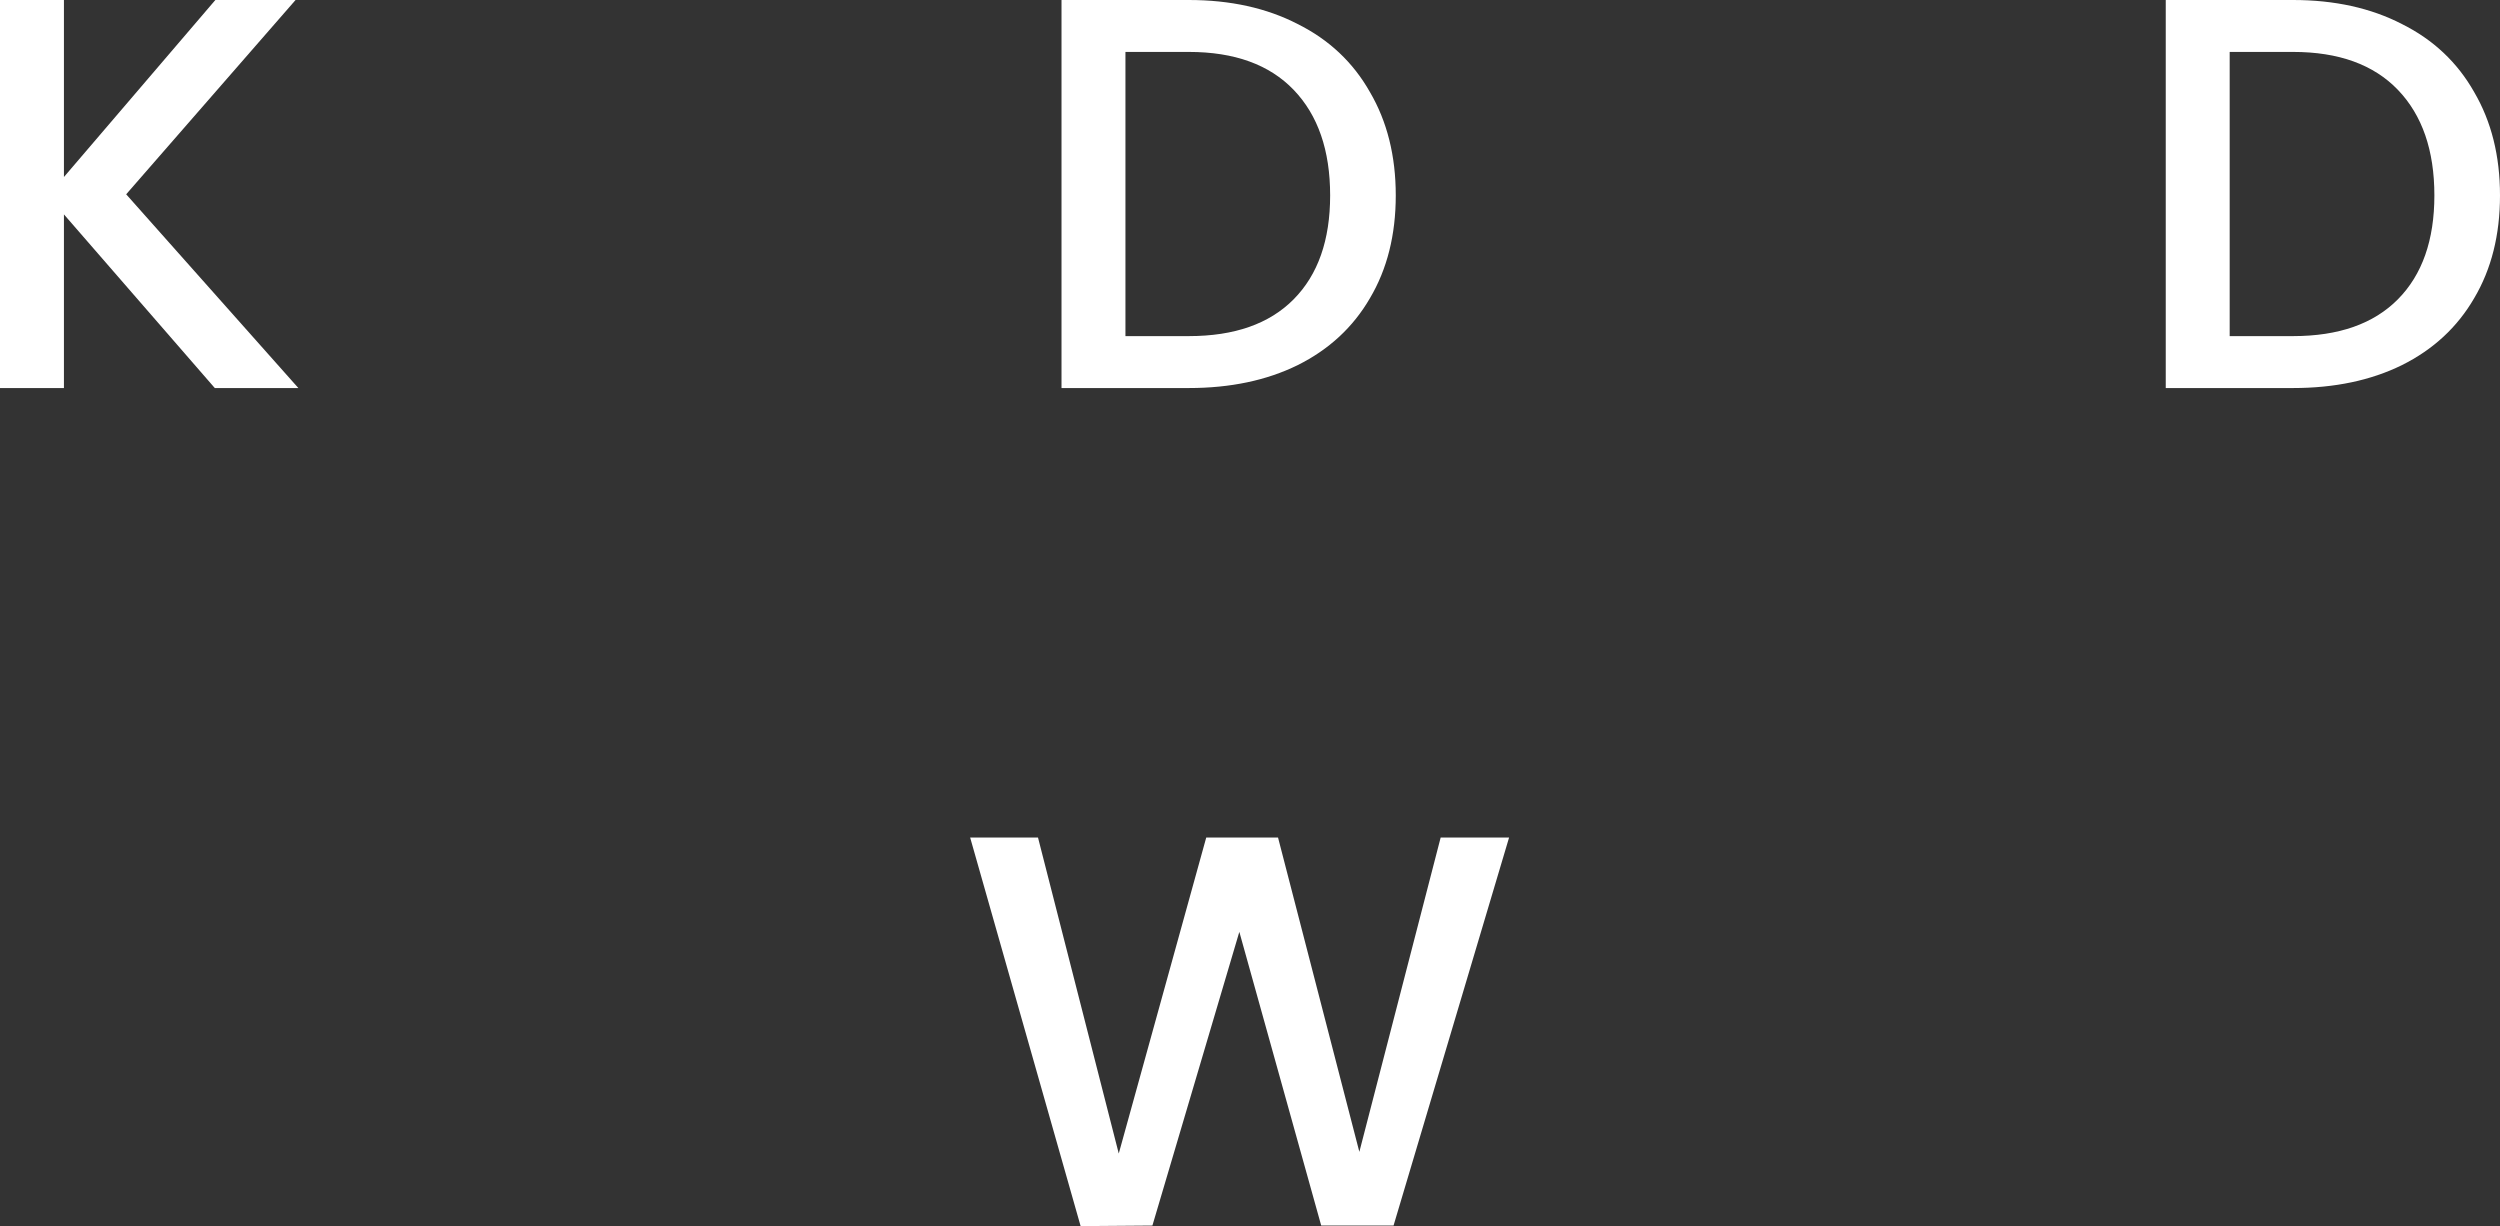 <svg width="157" height="77" viewBox="0 0 157 77" fill="none" xmlns="http://www.w3.org/2000/svg">
<rect x="0" y="0" width="157" height="77" fill="#333333" stroke="none"/>
<path d="M13.489 24.369L4.015 13.464V24.369H0V0H4.015V11.115L13.524 0H18.561L7.924 12.202L18.737 24.369H13.489Z" fill="white"/>
<path d="M74.658 0C77.264 0 79.542 0.503 81.491 1.508C83.463 2.49 84.977 3.915 86.034 5.786C87.114 7.632 87.654 9.794 87.654 12.272C87.654 14.75 87.114 16.901 86.034 18.724C84.977 20.547 83.463 21.95 81.491 22.932C79.542 23.89 77.264 24.369 74.658 24.369H66.663V0H74.658ZM74.658 21.108C77.523 21.108 79.718 20.337 81.244 18.794C82.77 17.251 83.533 15.077 83.533 12.272C83.533 9.444 82.77 7.235 81.244 5.645C79.718 4.056 77.523 3.261 74.658 3.261H70.678V21.108H74.658Z" fill="white"/>
<path d="M144.004 0C146.61 0 148.888 0.503 150.837 1.508C152.809 2.49 154.323 3.915 155.38 5.786C156.46 7.632 157 9.794 157 12.272C157 14.75 156.46 16.901 155.38 18.724C154.323 20.547 152.809 21.95 150.837 22.932C148.888 23.89 146.61 24.369 144.004 24.369H136.009V0H144.004ZM144.004 21.108C146.869 21.108 149.064 20.337 150.59 18.794C152.116 17.251 152.879 15.077 152.879 12.272C152.879 9.444 152.116 7.235 150.59 5.645C149.064 4.056 146.869 3.261 144.004 3.261H140.024V21.108H144.004Z" fill="white"/>
<path d="M94.771 52.596L87.515 76.965H82.972L77.83 58.521L72.371 76.965L67.863 77L60.925 52.596H65.186L70.258 72.442L75.752 52.596H80.26L85.367 72.337L90.474 52.596H94.771Z" fill="white"/>
</svg>
